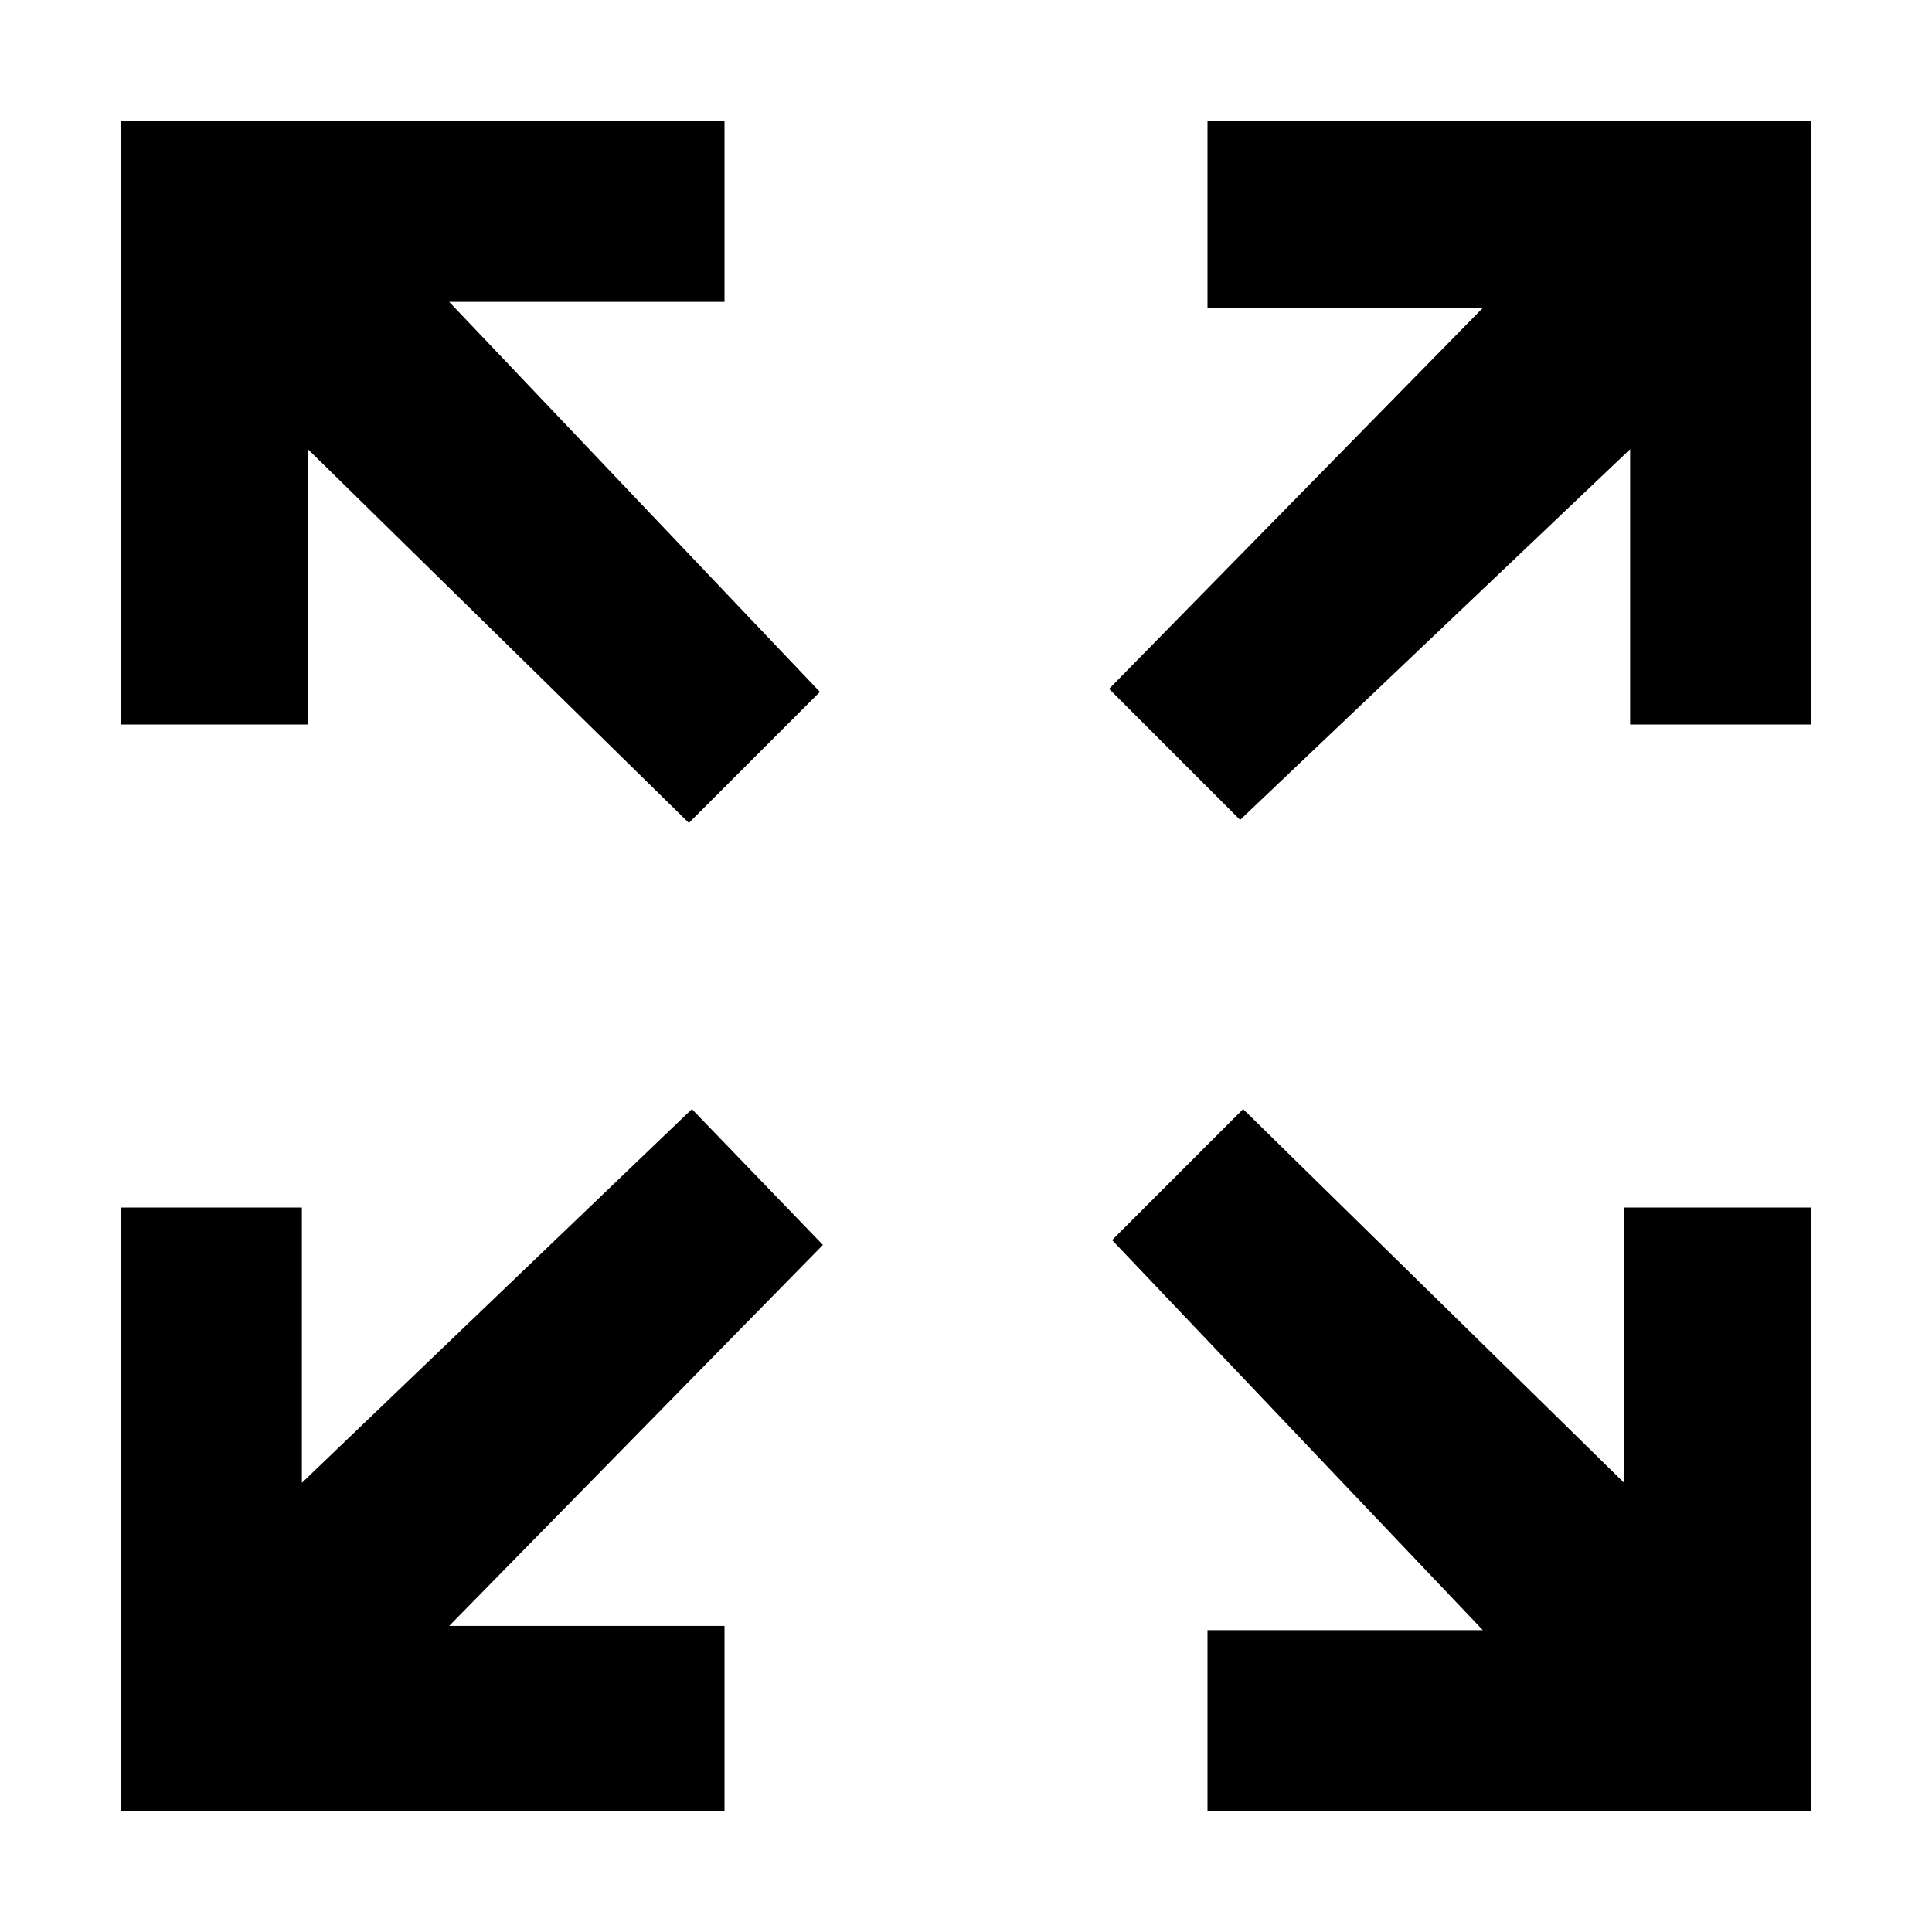 <svg xmlns="http://www.w3.org/2000/svg" viewBox="0 0 32 32"><title>firefox</title><g id="Media-icons"><g id="fullscreen"><path d="M11.46,18.37,5,24.56,5,20,2,20V30l10,0,0-3.07-4.56,0,6.19-6.31ZM26.9,20l0,4.56-6.31-6.19-2.17,2.17L24.56,27,20,27l0,3H30l0-10ZM20,2,20,5.1l4.56,0-6.19,6.31,2.17,2.17L27,7.44,27,12l3,0V2ZM12,5l0-3H2L2,12,5.1,12l0-4.56,6.31,6.19,2.17-2.17L7.44,5Z"/></g></g></svg>